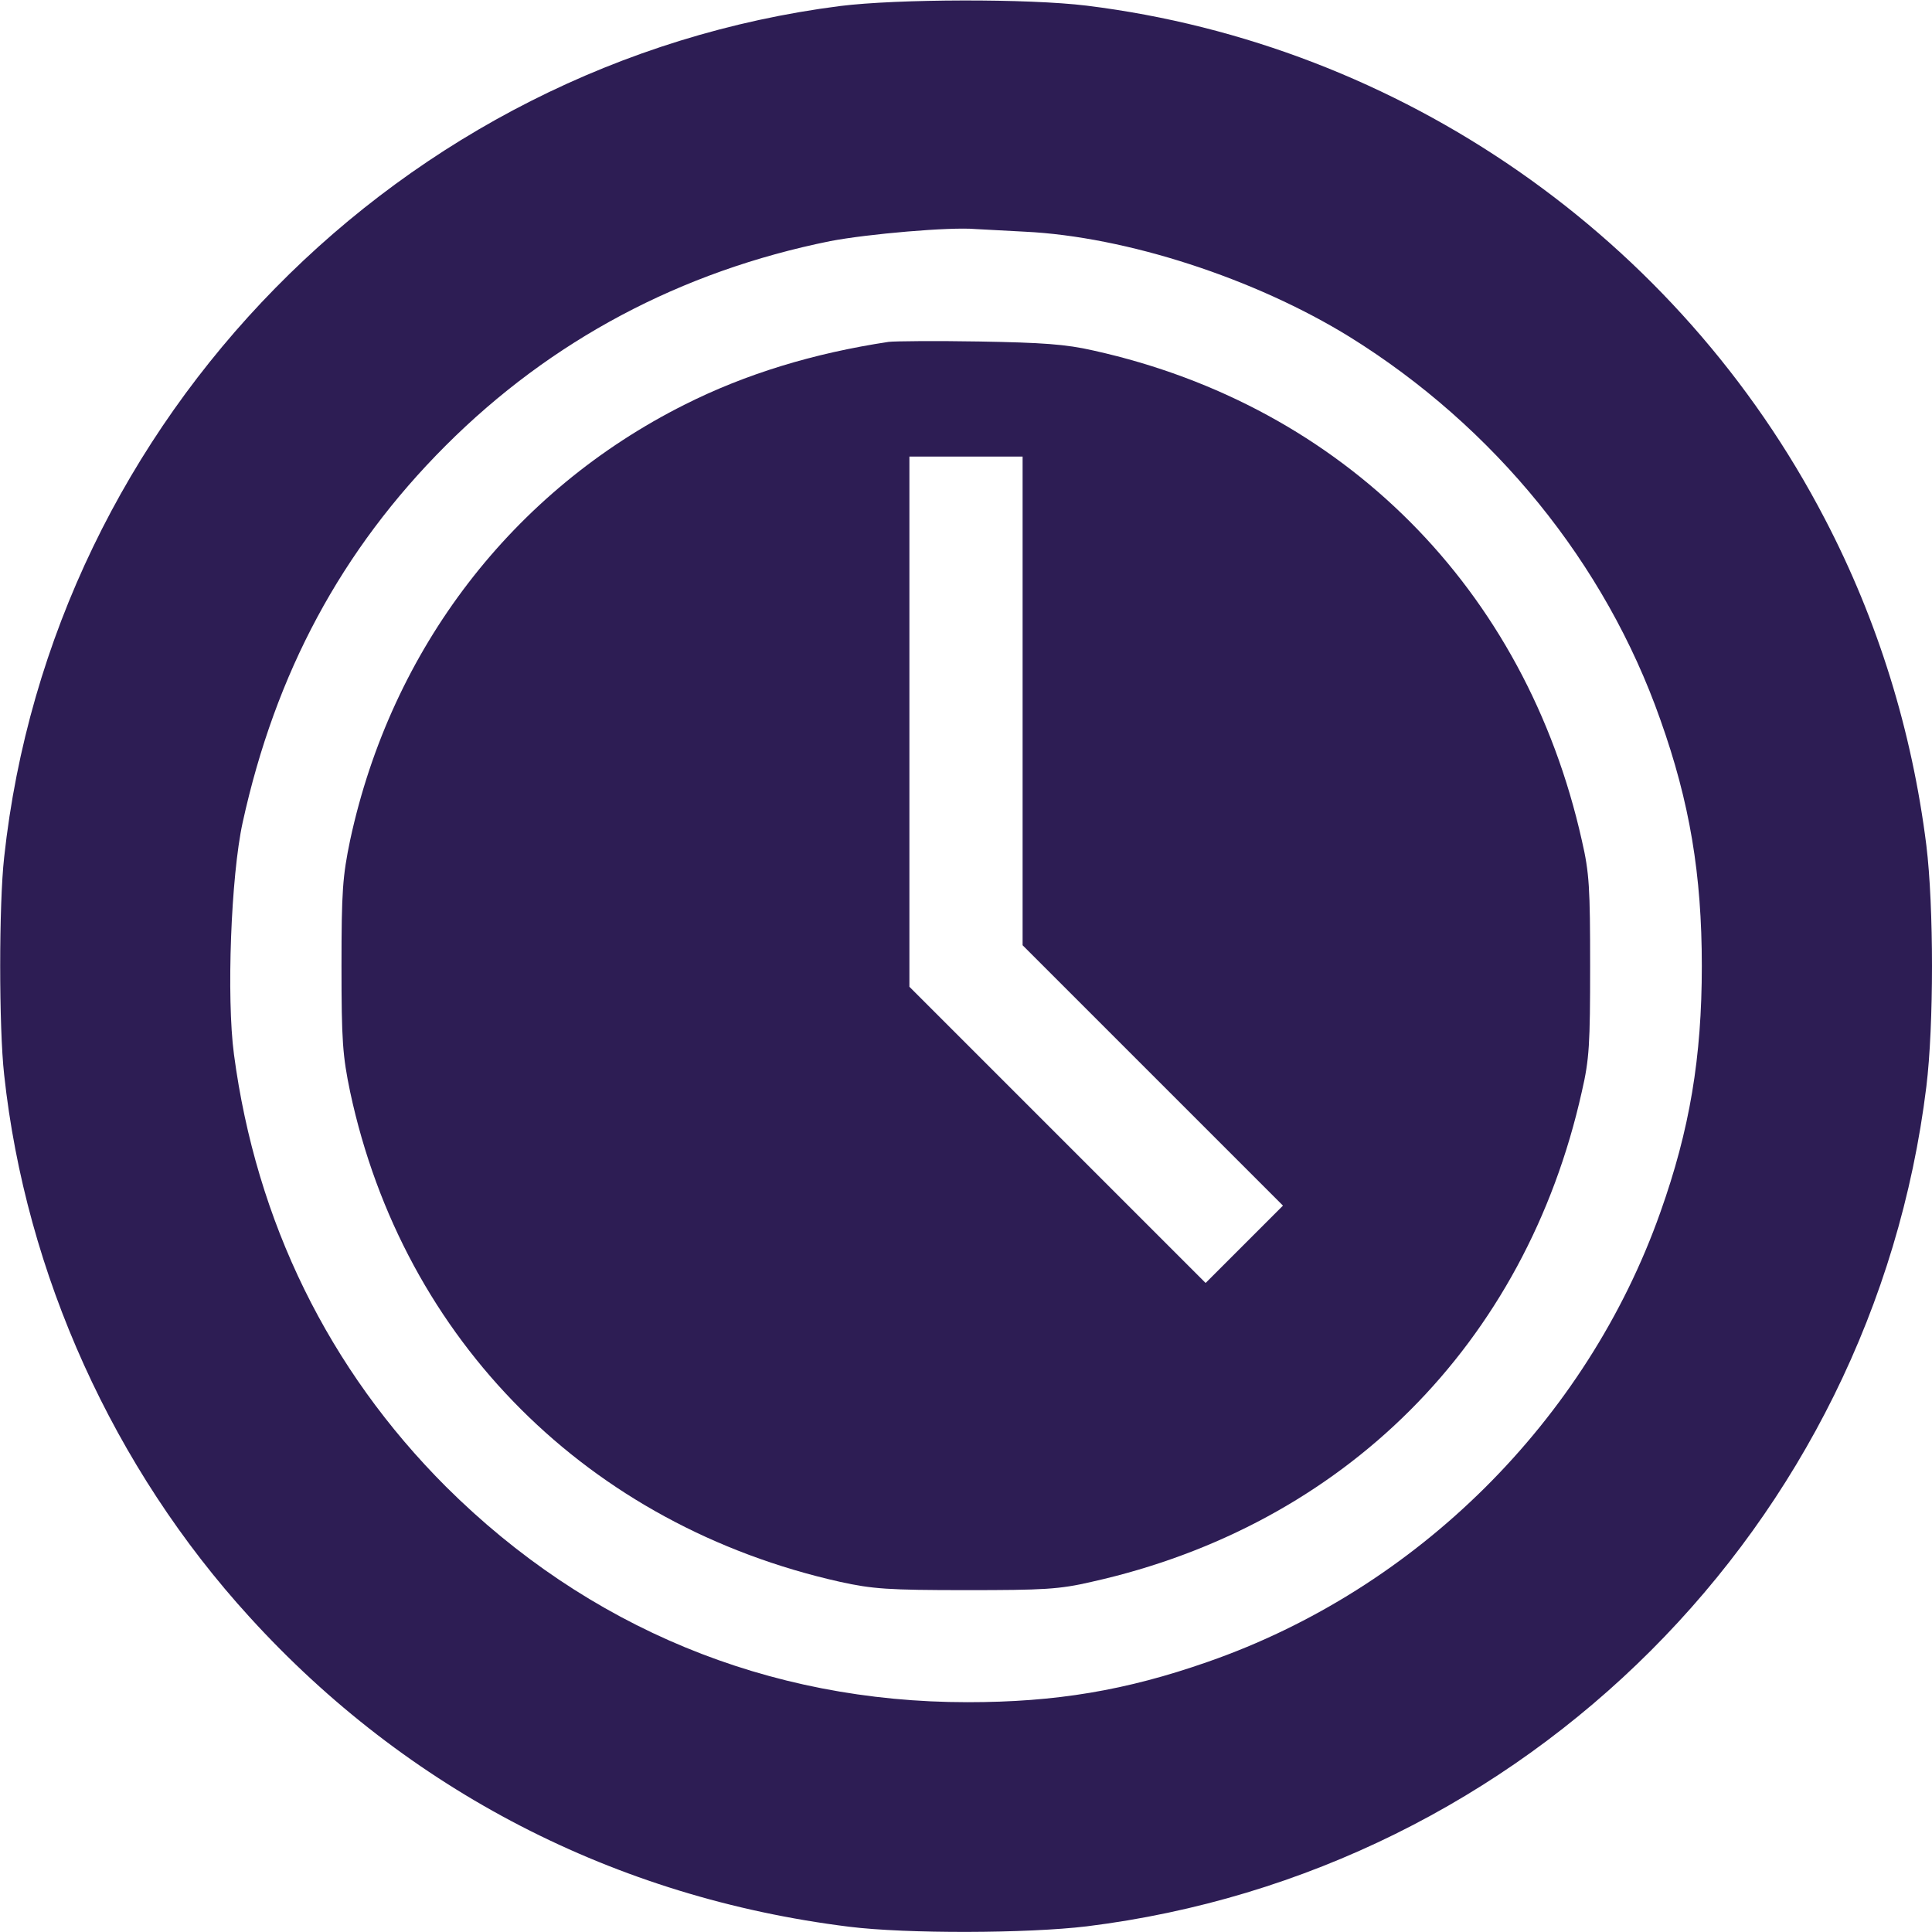 <?xml version="1.0" standalone="no"?>
<!DOCTYPE svg PUBLIC "-//W3C//DTD SVG 20010904//EN"
 "http://www.w3.org/TR/2001/REC-SVG-20010904/DTD/svg10.dtd">
<svg version="1.0" xmlns="http://www.w3.org/2000/svg"
 width="55px" height="55px" viewBox="0 0 512 512"
 preserveAspectRatio="xMidYMid meet">
<g transform="translate(0,512) scale(0.1,-0.1)"
fill="#2D1D54" stroke="none">
<path d="M2226 5104 c-1163 -149 -2089 -1092 -2215 -2256 -14 -125 -14 -451 0
-576 57 -528 290 -1043 651 -1438 418 -459 968 -743 1588 -820 152 -19 472
-18 630 1 1163 144 2082 1063 2225 2225 20 163 20 477 0 640 -38 303 -128 595
-269 865 -388 746 -1124 1257 -1956 1360 -155 19 -502 18 -654 -1z m490 -598
c269 -13 610 -124 861 -279 383 -238 677 -599 823 -1014 78 -219 110 -411 110
-653 0 -242 -32 -434 -110 -653 -195 -551 -645 -998 -1199 -1191 -217 -76
-403 -107 -637 -107 -529 0 -1007 198 -1382 571 -311 311 -503 702 -562 1146
-20 150 -8 472 23 614 87 397 262 723 538 999 279 279 623 462 1019 542 99 19
318 38 385 32 17 -1 76 -4 131 -7z"/>
<path d="M2355 4214 c-199 -30 -379 -85 -540 -166 -457 -229 -778 -648 -887
-1154 -20 -96 -23 -136 -23 -334 0 -198 3 -238 23 -334 141 -659 632 -1149
1298 -1298 86 -19 129 -22 334 -22 206 0 247 2 333 22 668 149 1150 631 1299
1299 20 86 22 127 22 333 0 206 -2 247 -22 333 -149 666 -632 1151 -1294 1298
-74 17 -136 21 -303 24 -115 2 -223 1 -240 -1z m355 -952 l0 -647 345 -345
345 -345 -102 -102 -103 -103 -392 392 -393 393 0 702 0 703 150 0 150 0 0
-648z"/>
</g>
</svg>
